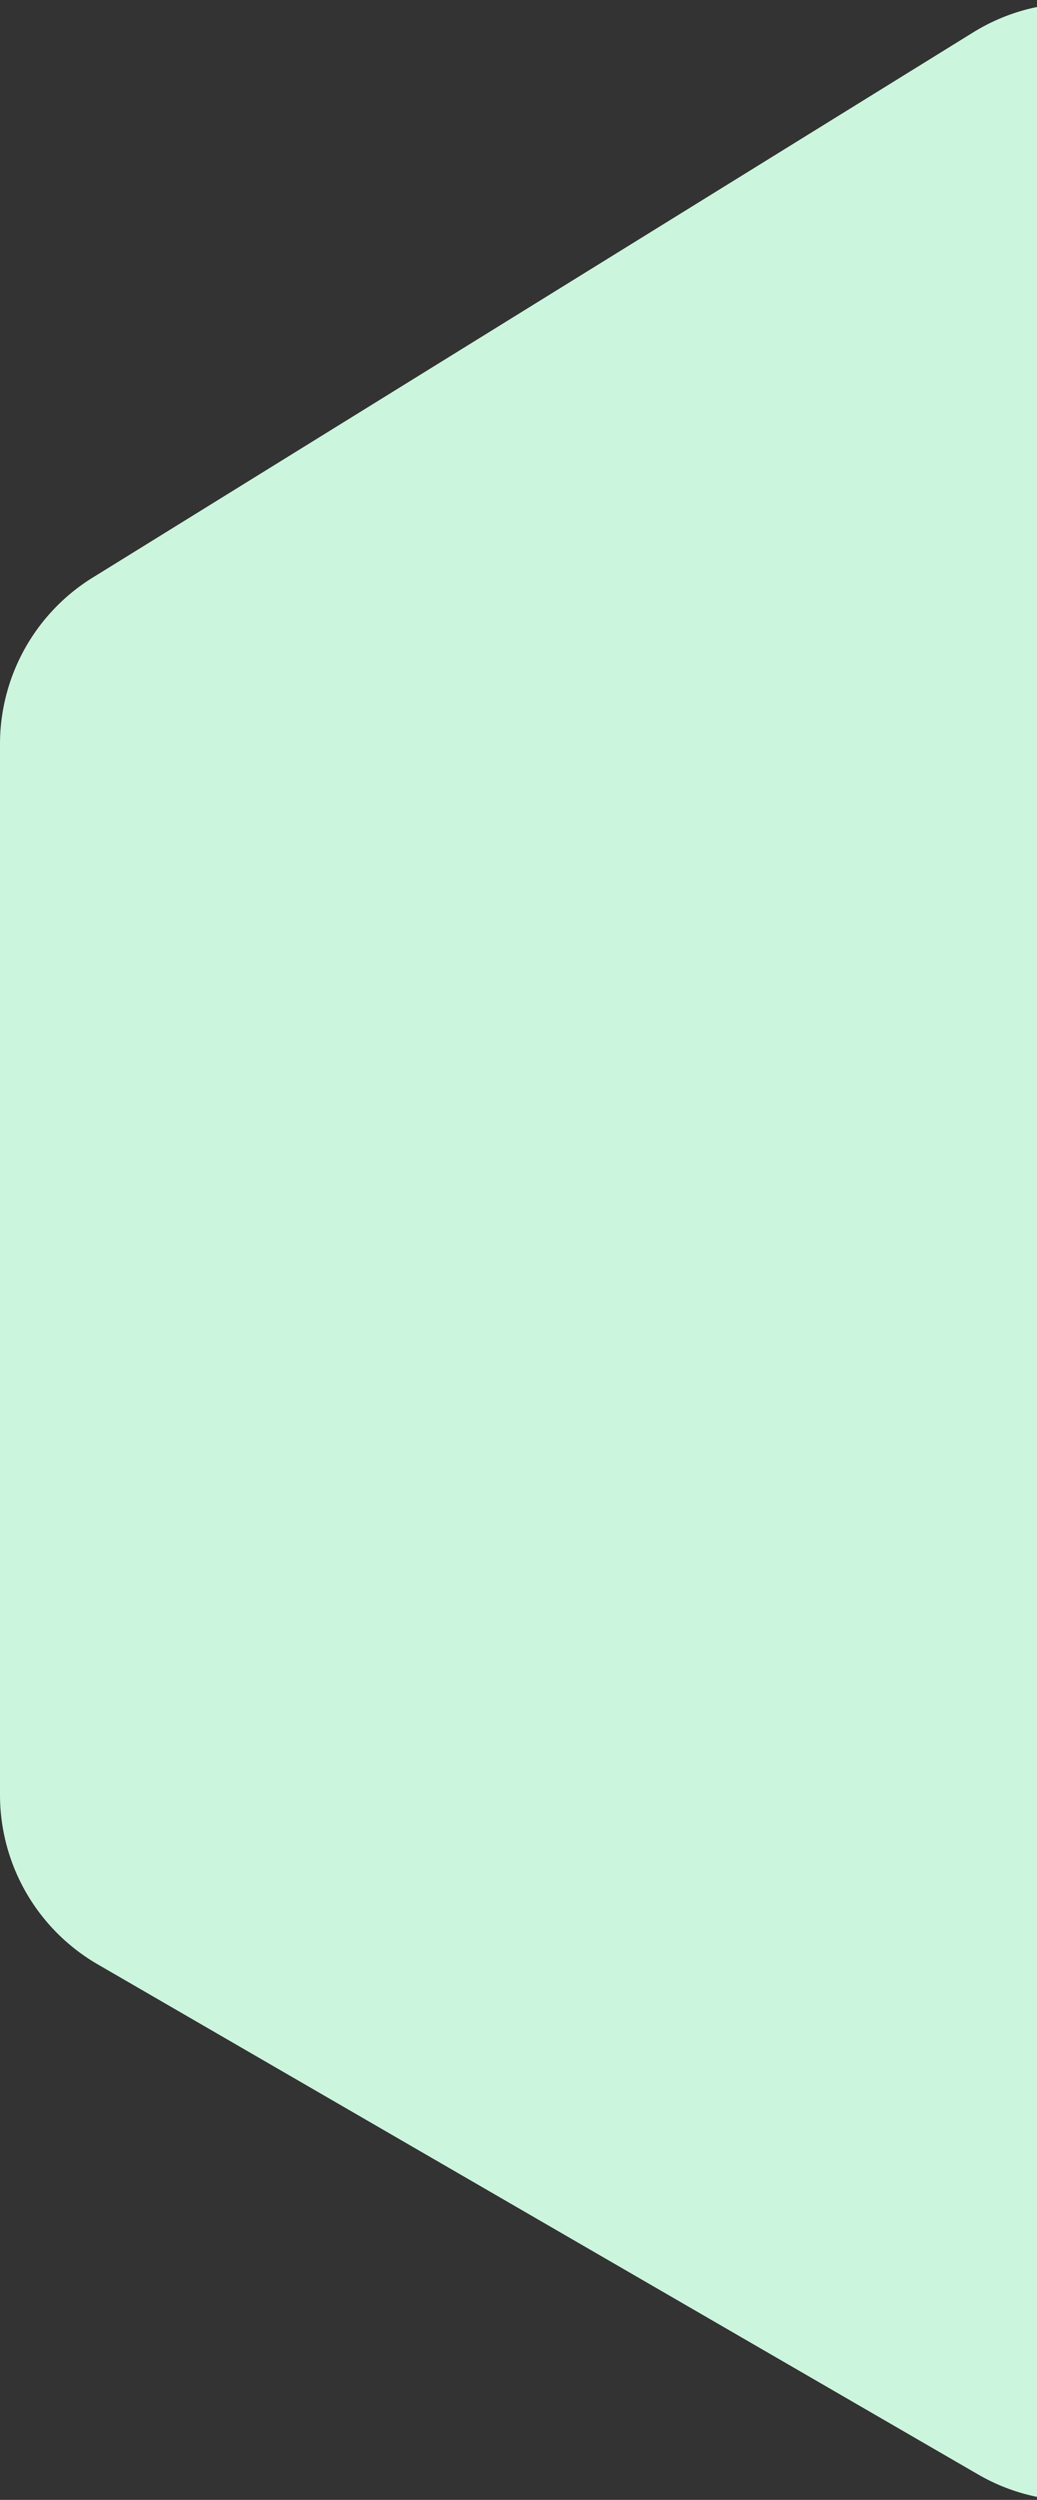 <svg xmlns="http://www.w3.org/2000/svg" width="66" height="159" viewBox="0 0 66 159">
    <rect x="0" y="0" width="66" height="159" fill="#333333" stroke="none"/>
    <path fill="#CCF5DE" fill-rule="nonzero" d="M5.903 36.735l56.04-34.678a12.46 12.46 0 0 1 13.114 0l56.04 34.678A12.46 12.46 0 0 1 137 47.331v66.823a12.46 12.46 0 0 1-6.216 10.783l-56.04 32.448a12.46 12.46 0 0 1-12.487 0l-56.04-32.448A12.46 12.46 0 0 1 0 114.154V47.33a12.46 12.46 0 0 1 5.903-10.596z"/>
</svg>
